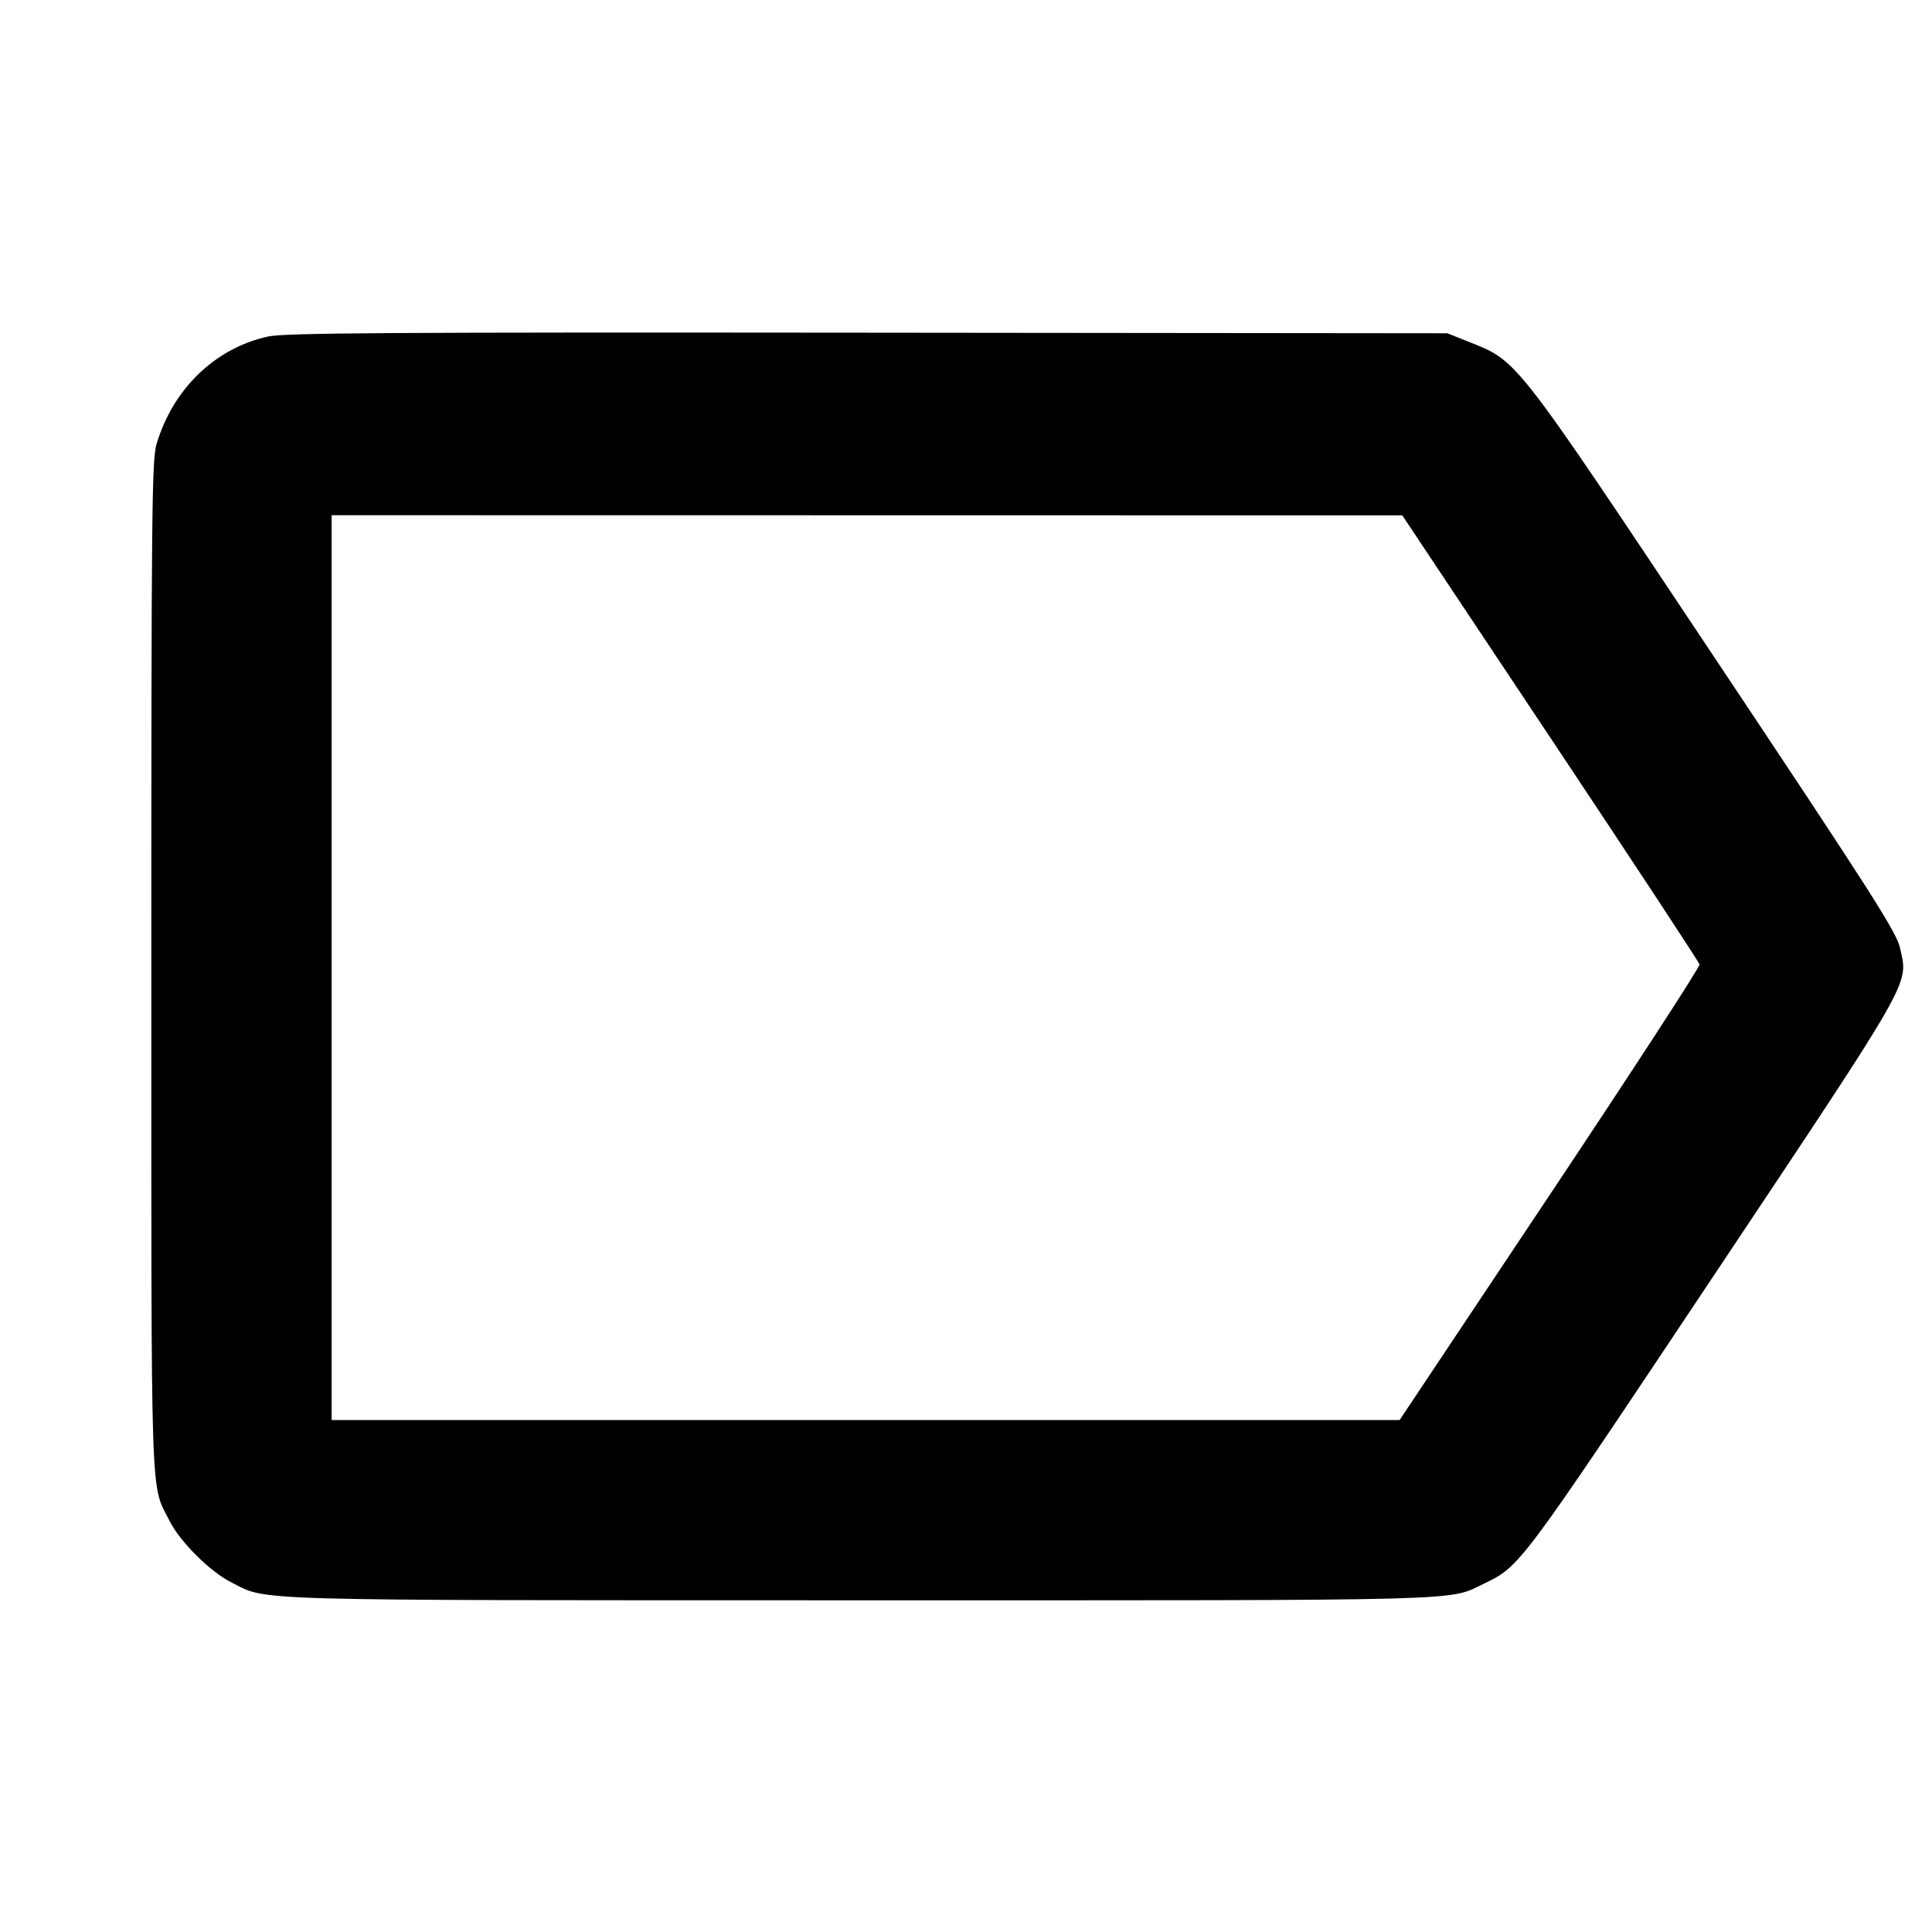 <svg fill="currentColor" viewBox="0 0 256 256" xmlns="http://www.w3.org/2000/svg"><path d="M35.520 44.590 C 28.512 46.123,22.915 51.523,20.741 58.851 C 20.121 60.939,20.053 67.782,20.053 128.000 C 20.053 201.163,19.896 196.441,22.497 201.577 C 23.886 204.320,27.833 208.244,30.628 209.660 C 35.558 212.158,31.431 212.040,113.937 212.047 C 195.893 212.054,191.813 212.162,196.612 209.851 C 201.423 207.535,201.257 207.757,226.948 169.225 C 253.809 128.936,252.874 130.582,251.756 125.587 C 251.287 123.493,248.022 118.385,227.009 86.867 C 200.153 46.587,201.210 47.936,194.347 45.186 L 191.787 44.160 114.987 44.083 C 51.415 44.020,37.727 44.107,35.520 44.590 M205.440 97.761 C 216.235 113.970,225.126 127.485,225.198 127.793 C 225.270 128.102,216.358 141.811,205.394 158.257 L 185.460 188.160 114.703 188.160 L 43.947 188.160 43.947 128.213 L 43.947 68.267 114.880 68.278 L 185.813 68.290 205.440 97.761 " stroke="none" fill-rule="evenodd"></path></svg>
